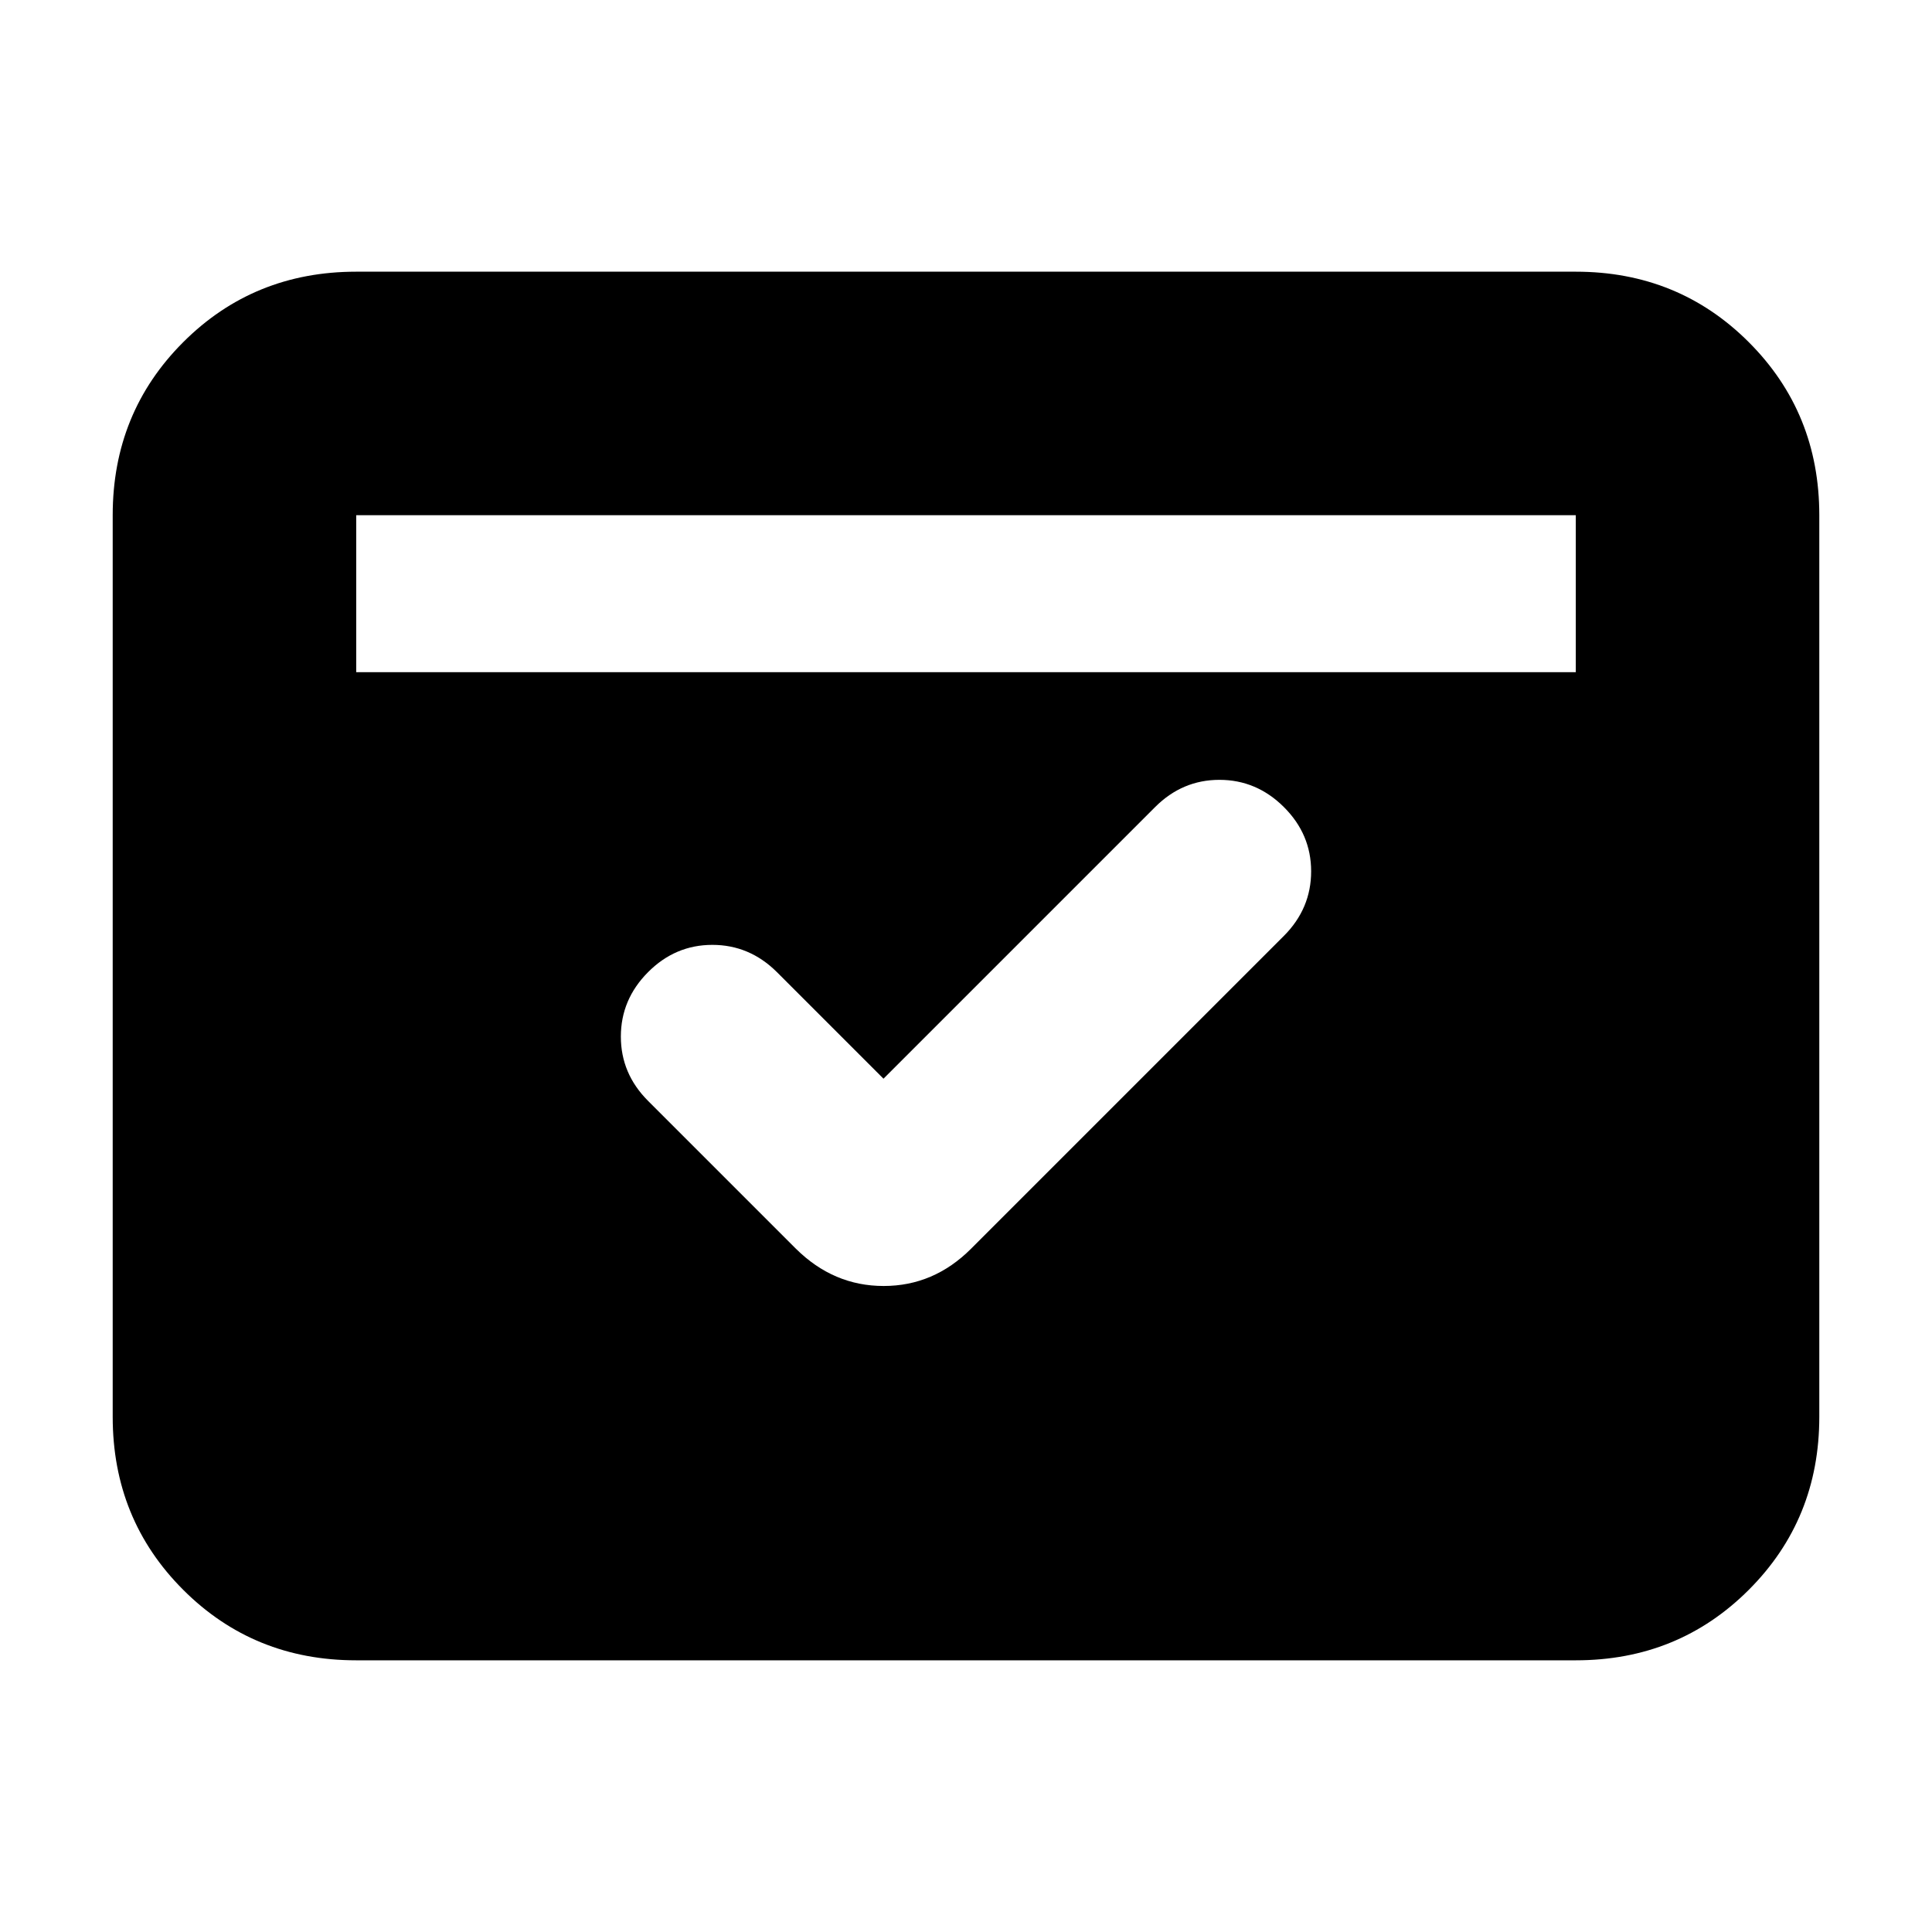<svg xmlns="http://www.w3.org/2000/svg" height="24" viewBox="0 -960 960 960" width="24"><path d="m439-424-53-53q-13.59-13.5-32.04-13.5-18.46 0-31.96 13.57t-13.5 32q0 18.43 13.5 31.93l73.5 73.5q18.68 18.5 43.59 18.5 24.91 0 43.41-18.5L638-495q13.5-13.59 13.5-32.04 0-18.46-13.57-31.96t-32-13.5q-18.43 0-31.93 13.5L439-424ZM177-626h606v-78H177v78Zm0 491q-50.94 0-85.97-35.03T56-256v-448q0-50.94 35.03-85.97T177-825h606q50.94 0 85.97 35.03T904-704v448q0 50.94-35.03 85.97T783-135H177Z"/></svg>